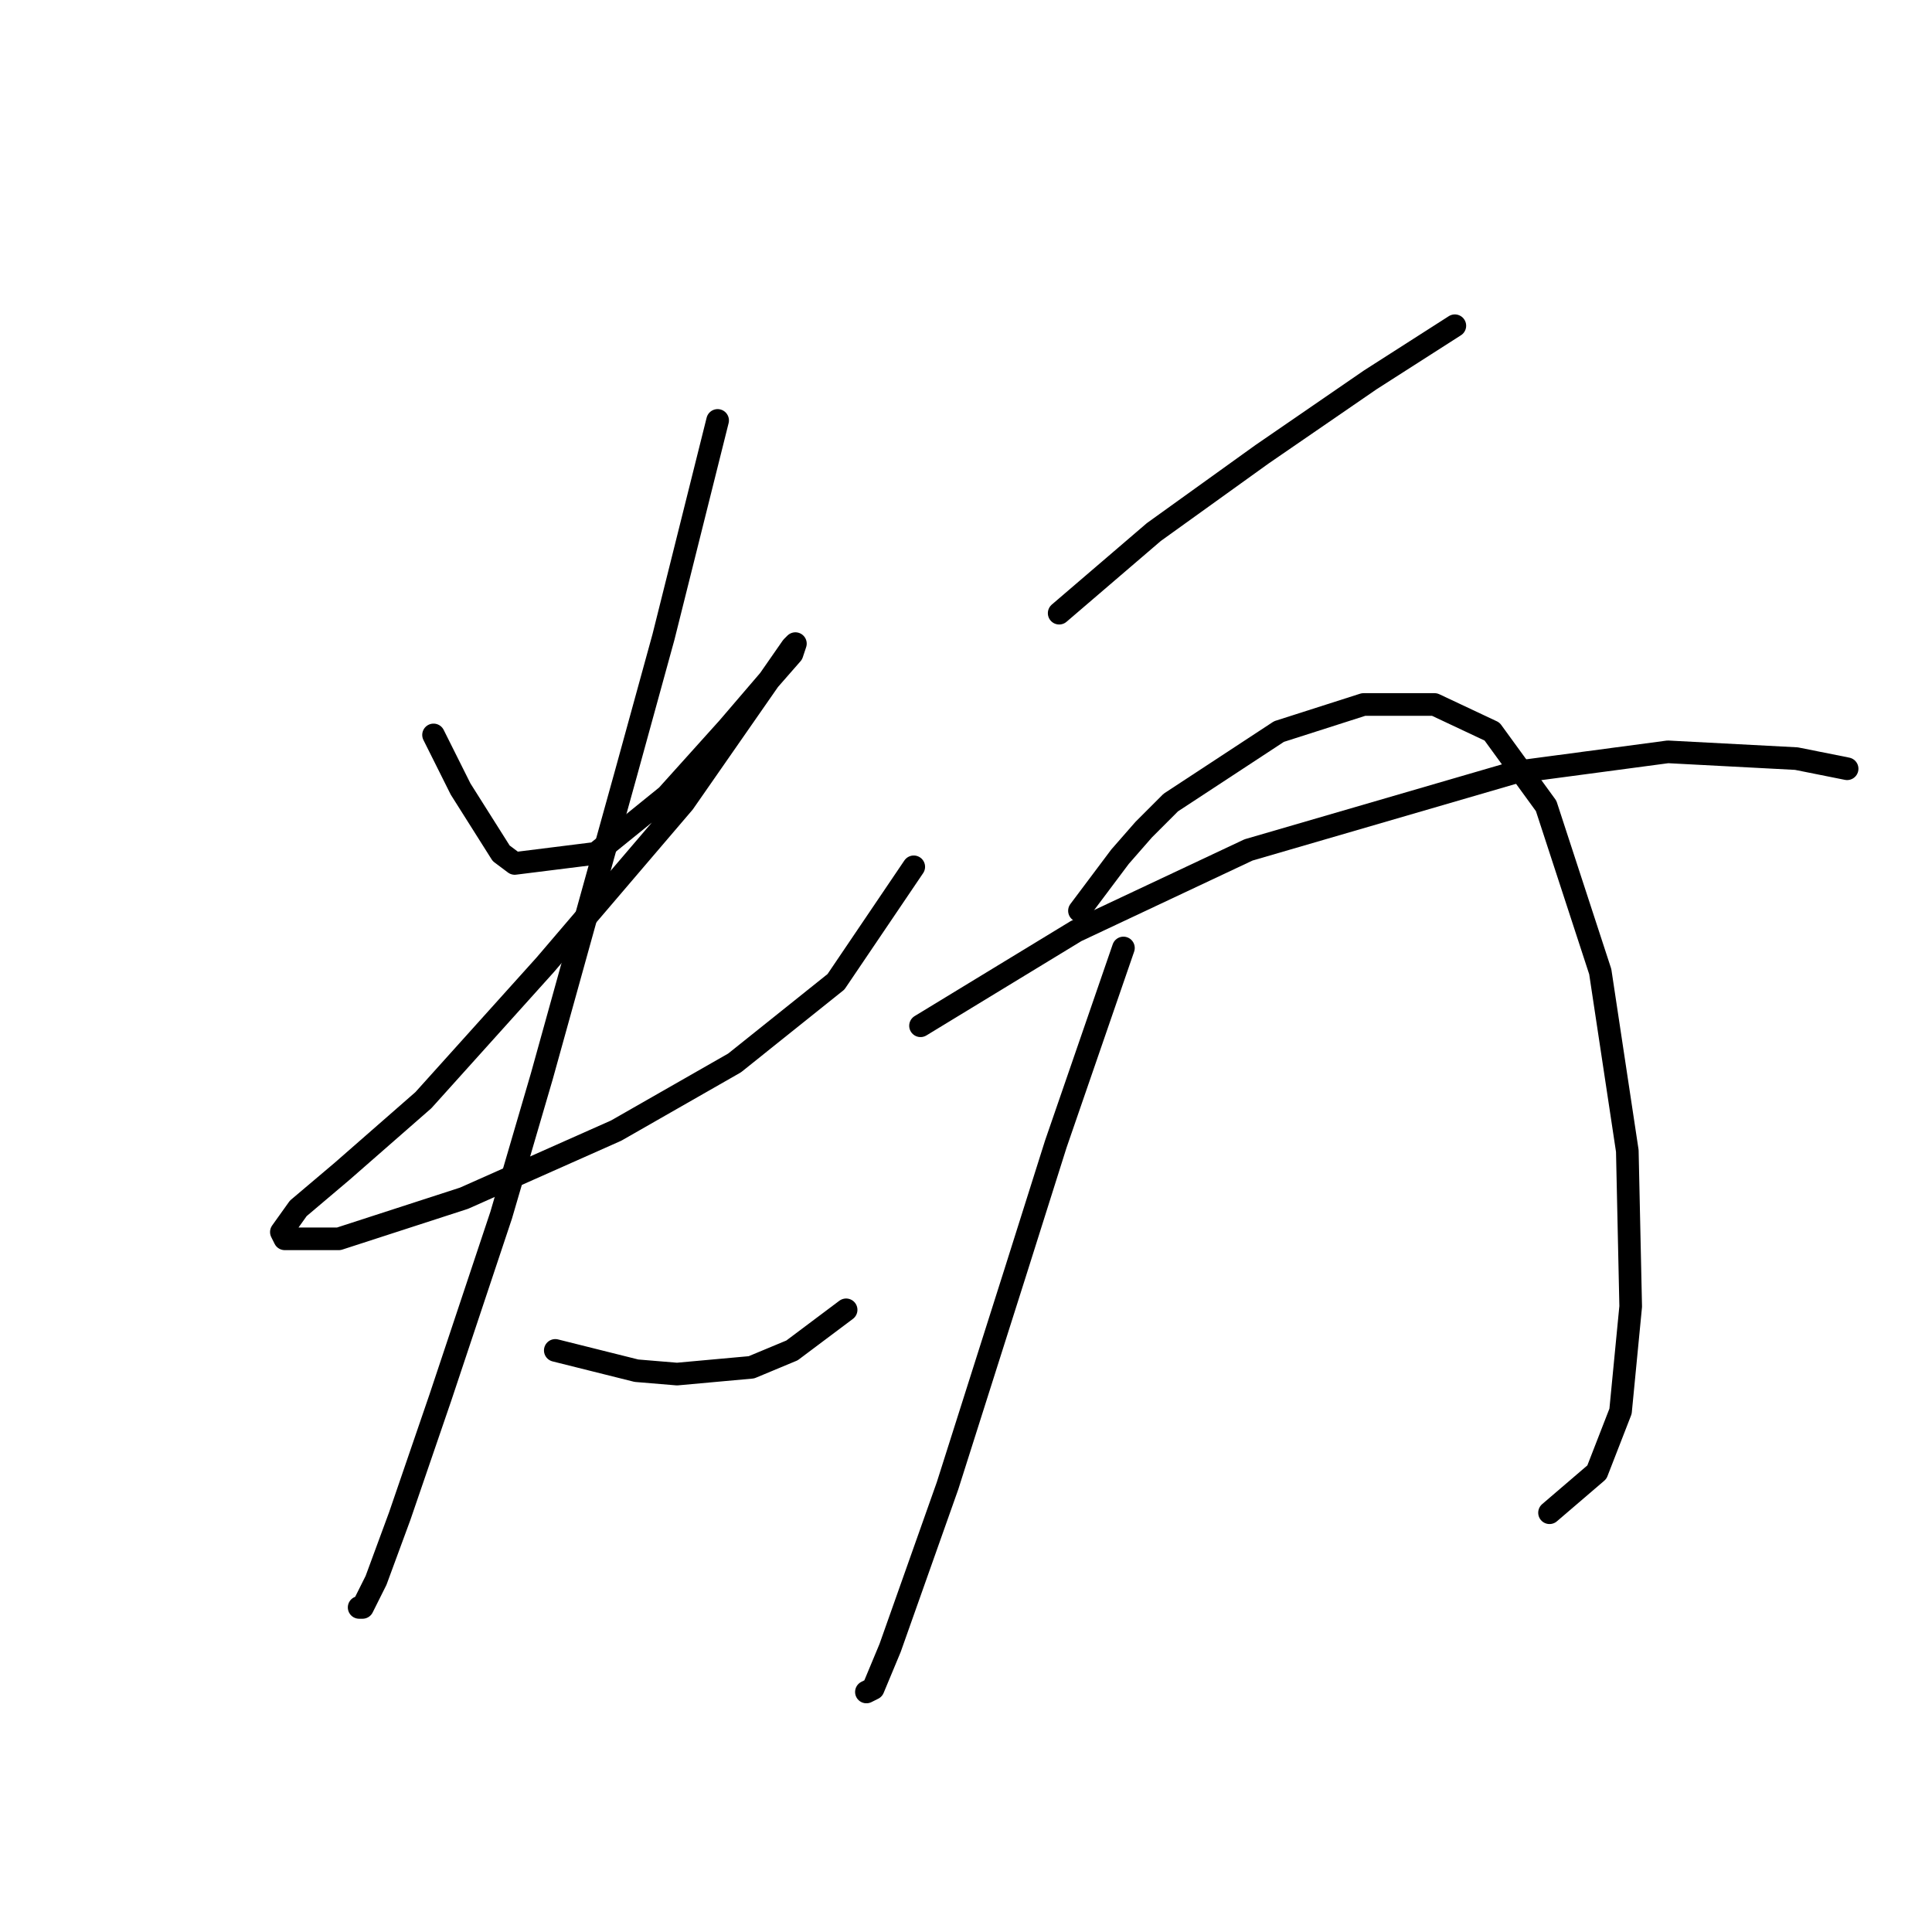 <?xml version="1.0" standalone="no"?>
    <svg width="256" height="256" xmlns="http://www.w3.org/2000/svg" version="1.1">
    <polyline stroke="black" stroke-width="3" stroke-linecap="round" fill="transparent" stroke-linejoin="round" points="57.447 97.382 59.24 100.967 61.032 104.552 66.409 113.066 68.202 114.41 78.956 113.066 88.366 105.448 96.432 96.486 101.809 90.212 104.946 86.628 105.394 85.283 104.946 85.731 90.607 106.344 72.234 127.853 56.103 145.777 45.348 155.187 39.523 160.116 37.283 163.253 37.731 164.149 44.9 164.149 61.48 158.772 81.645 149.81 97.328 140.848 110.771 130.093 121.077 114.858 121.077 114.858 " />
        <polyline stroke="black" stroke-width="3" stroke-linecap="round" fill="transparent" stroke-linejoin="round" points="95.088 55.709 91.503 70.048 87.918 84.387 82.989 102.311 71.786 142.64 66.409 161.012 58.343 185.21 52.966 200.893 49.829 209.407 48.037 212.992 47.589 212.992 47.589 212.992 " />
        <polyline stroke="black" stroke-width="3" stroke-linecap="round" fill="transparent" stroke-linejoin="round" points="73.579 178.936 78.956 180.281 84.333 181.625 89.71 182.073 99.569 181.177 104.946 178.936 112.115 173.559 112.115 173.559 " />
        <polyline stroke="black" stroke-width="3" stroke-linecap="round" fill="transparent" stroke-linejoin="round" points="140.346 81.25 146.619 75.873 152.893 70.496 167.232 60.19 181.571 50.332 192.774 43.162 192.774 43.162 " />
        <polyline stroke="black" stroke-width="3" stroke-linecap="round" fill="transparent" stroke-linejoin="round" points="148.86 125.612 144.379 138.607 139.898 151.602 134.52 168.63 125.558 196.86 117.941 218.369 115.7 223.747 114.804 224.195 114.804 224.195 " />
        <polyline stroke="black" stroke-width="3" stroke-linecap="round" fill="transparent" stroke-linejoin="round" points="143.034 120.683 145.723 117.099 148.412 113.514 151.548 109.929 155.133 106.344 169.472 96.934 180.675 93.349 190.085 93.349 197.703 96.934 204.872 106.792 212.042 128.749 215.627 152.499 216.075 173.111 214.73 187.002 211.594 195.068 205.32 200.445 205.32 200.445 " />
        <polyline stroke="black" stroke-width="3" stroke-linecap="round" fill="transparent" stroke-linejoin="round" points="121.974 135.919 132.28 129.645 142.586 123.372 165.439 112.618 200.839 102.311 221.004 99.623 238.032 100.519 244.753 101.863 244.753 101.863 " />
        </svg>